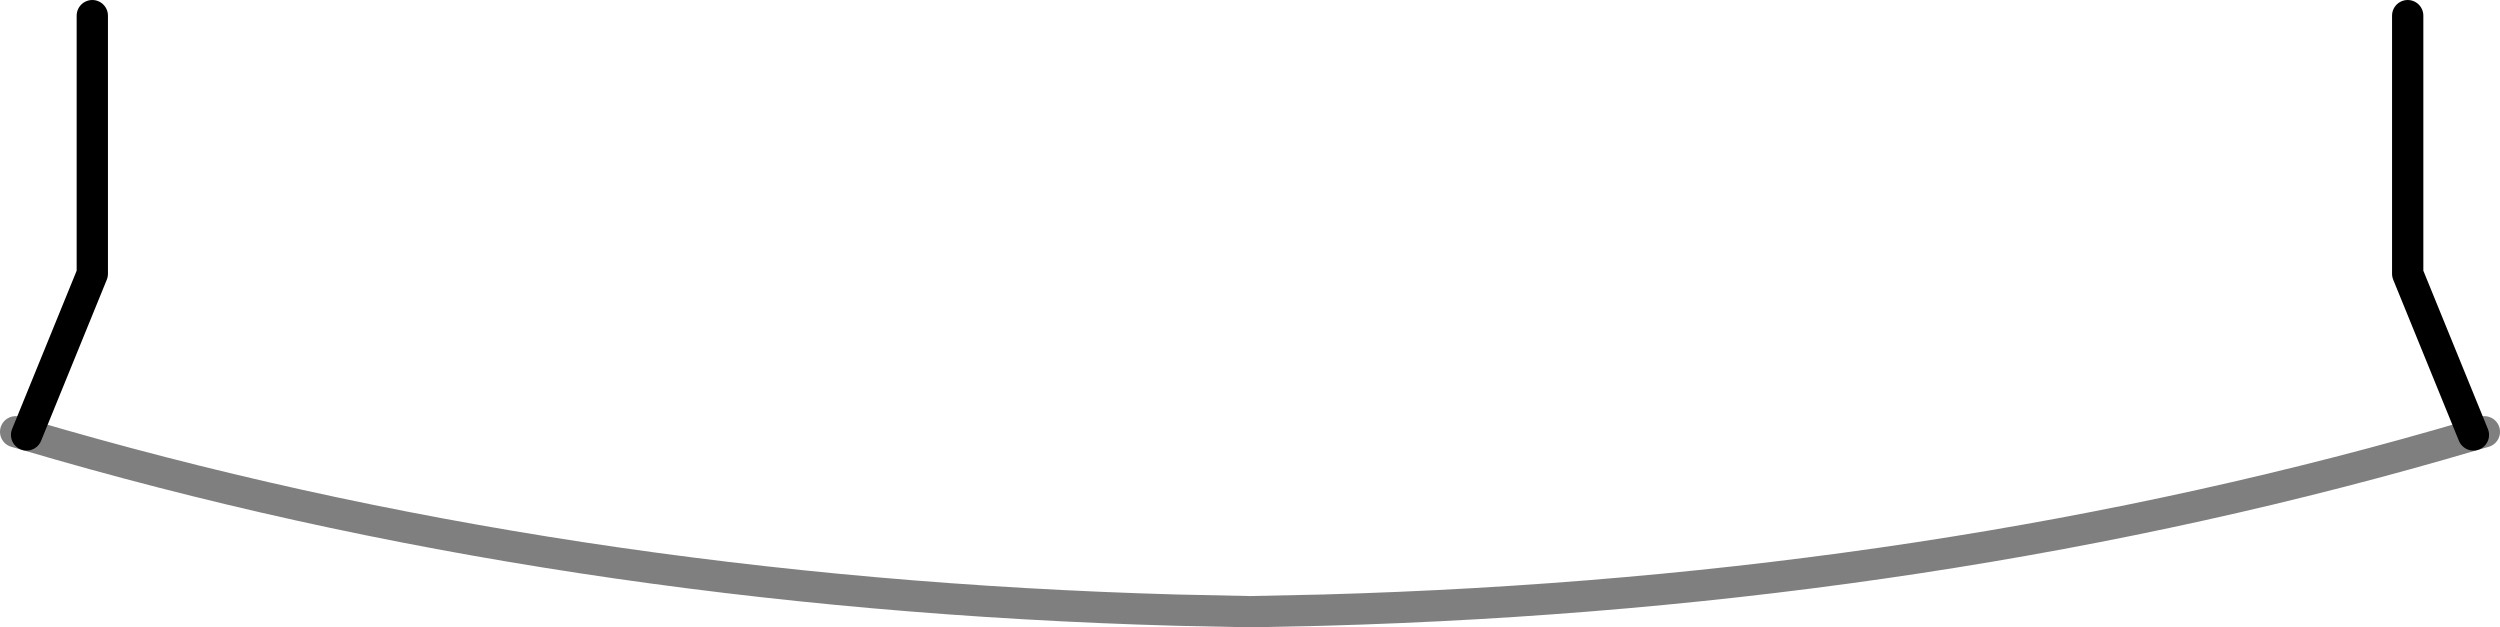 <?xml version="1.0" encoding="UTF-8" standalone="no"?>
<svg xmlns:xlink="http://www.w3.org/1999/xlink" height="20.05px" width="79.9px" xmlns="http://www.w3.org/2000/svg">
  <g transform="matrix(1.0, 0.0, 0.0, 1.0, -359.95, -306.6)">
    <path d="M360.8 320.5 Q377.9 325.55 397.55 326.1 L399.9 326.15 402.25 326.1 Q421.9 325.55 439.0 320.5 L439.35 320.4 M360.45 320.4 L360.8 320.5" fill="none" stroke="#000000" stroke-linecap="round" stroke-linejoin="round" stroke-opacity="0.502" stroke-width="1.0"/>
    <path d="M439.0 320.5 L436.9 315.35 436.9 307.1 M360.8 320.5 L362.9 315.35 362.9 307.1" fill="none" stroke="#000000" stroke-linecap="round" stroke-linejoin="round" stroke-width="1.0"/>
  </g>
</svg>
